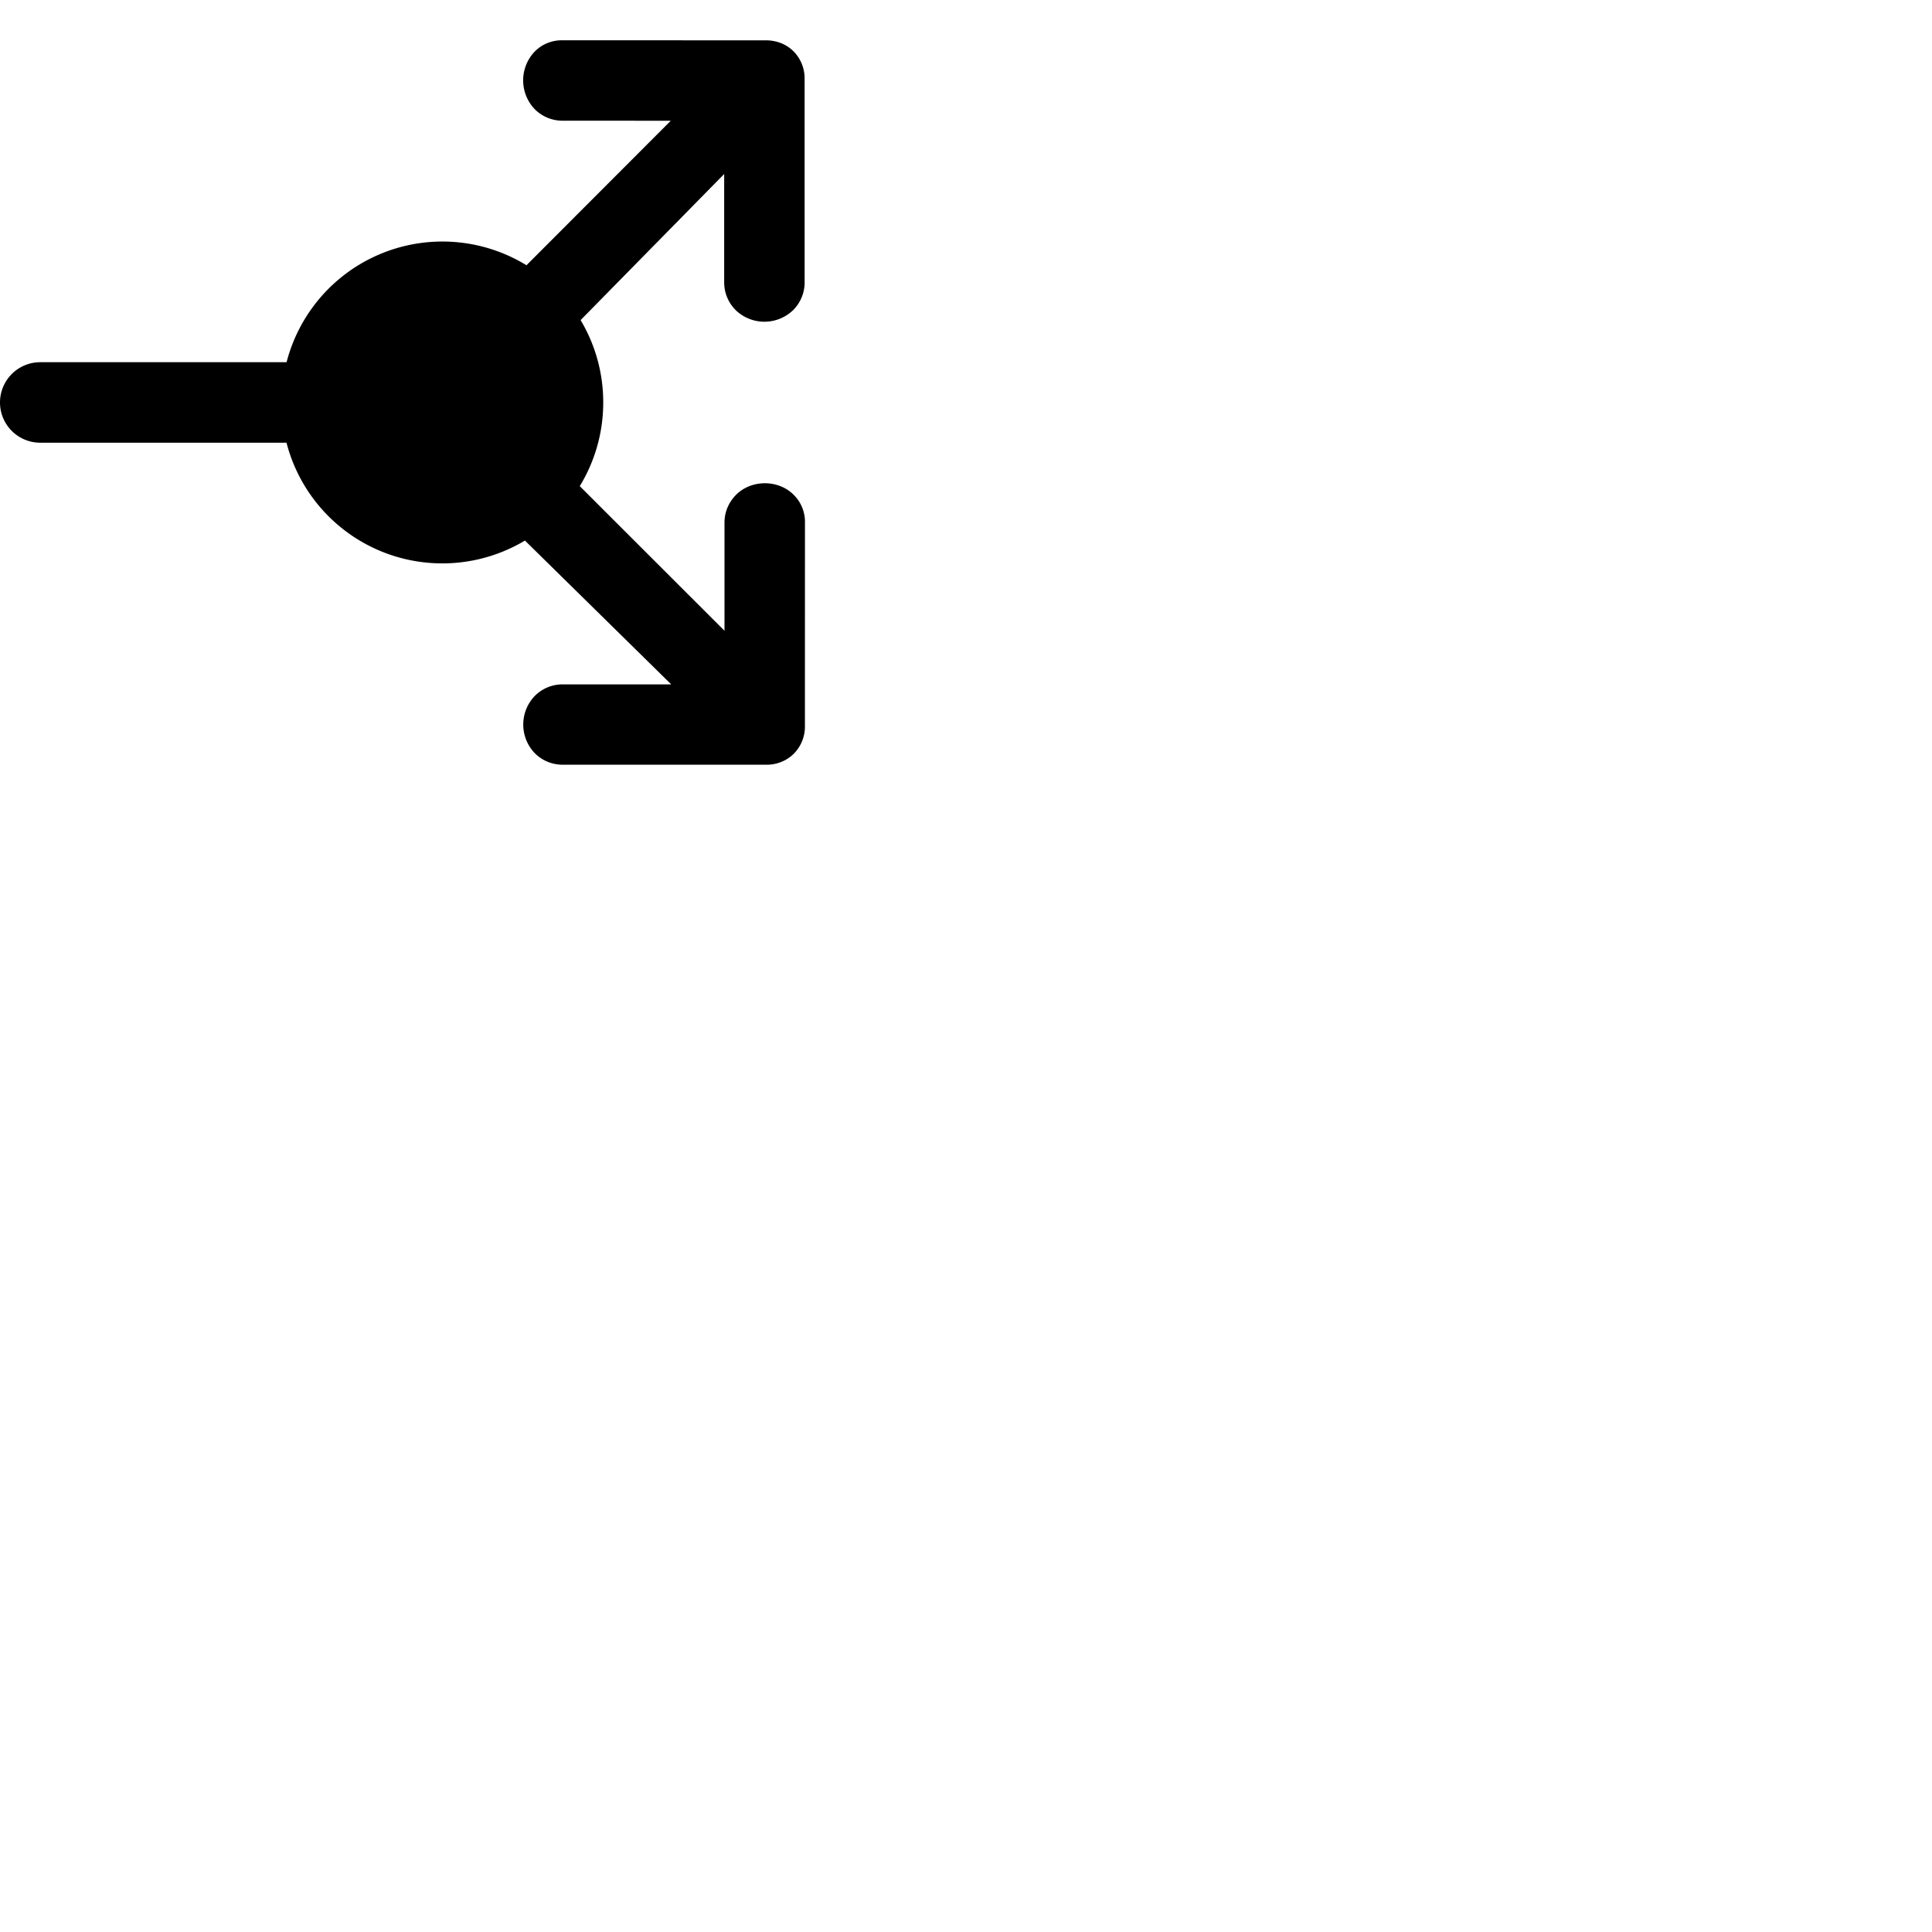 <svg width="24" height="24" viewBox="0 0 48 48" fill="none" xmlns="http://www.w3.org/2000/svg"><path d="M14.425 7.953a3.98 3.98 0 01.562 2.045 3.98 3.98 0 01-.583 2.08L18 15.671V12.98c0-.248.097-.496.29-.689.379-.379 1.047-.38 1.426 0a.94.94 0 01.283.696l-.001 5.049a.957.957 0 01-.276.69.955.955 0 01-.69.273h-5.059a.971.971 0 01-.689-.289 1.026 1.026 0 010-1.417.972.972 0 01.69-.29h2.702l-3.634-3.573a3.998 3.998 0 01-5.924-2.431H1a1 1 0 010-2h6.12a3.998 3.998 0 015.96-2.409L16.665 3l-2.694-.001a.972.972 0 01-.689-.29 1.035 1.035 0 010-1.425.94.94 0 01.696-.283l5.05.001c.248 0 .497.083.69.276a.954.954 0 01.272.69l.001 5.052a.971.971 0 01-.29.689 1.028 1.028 0 01-1.419 0 .972.972 0 01-.29-.69V4.323l-3.567 3.63z" fill="currentColor"/></svg>